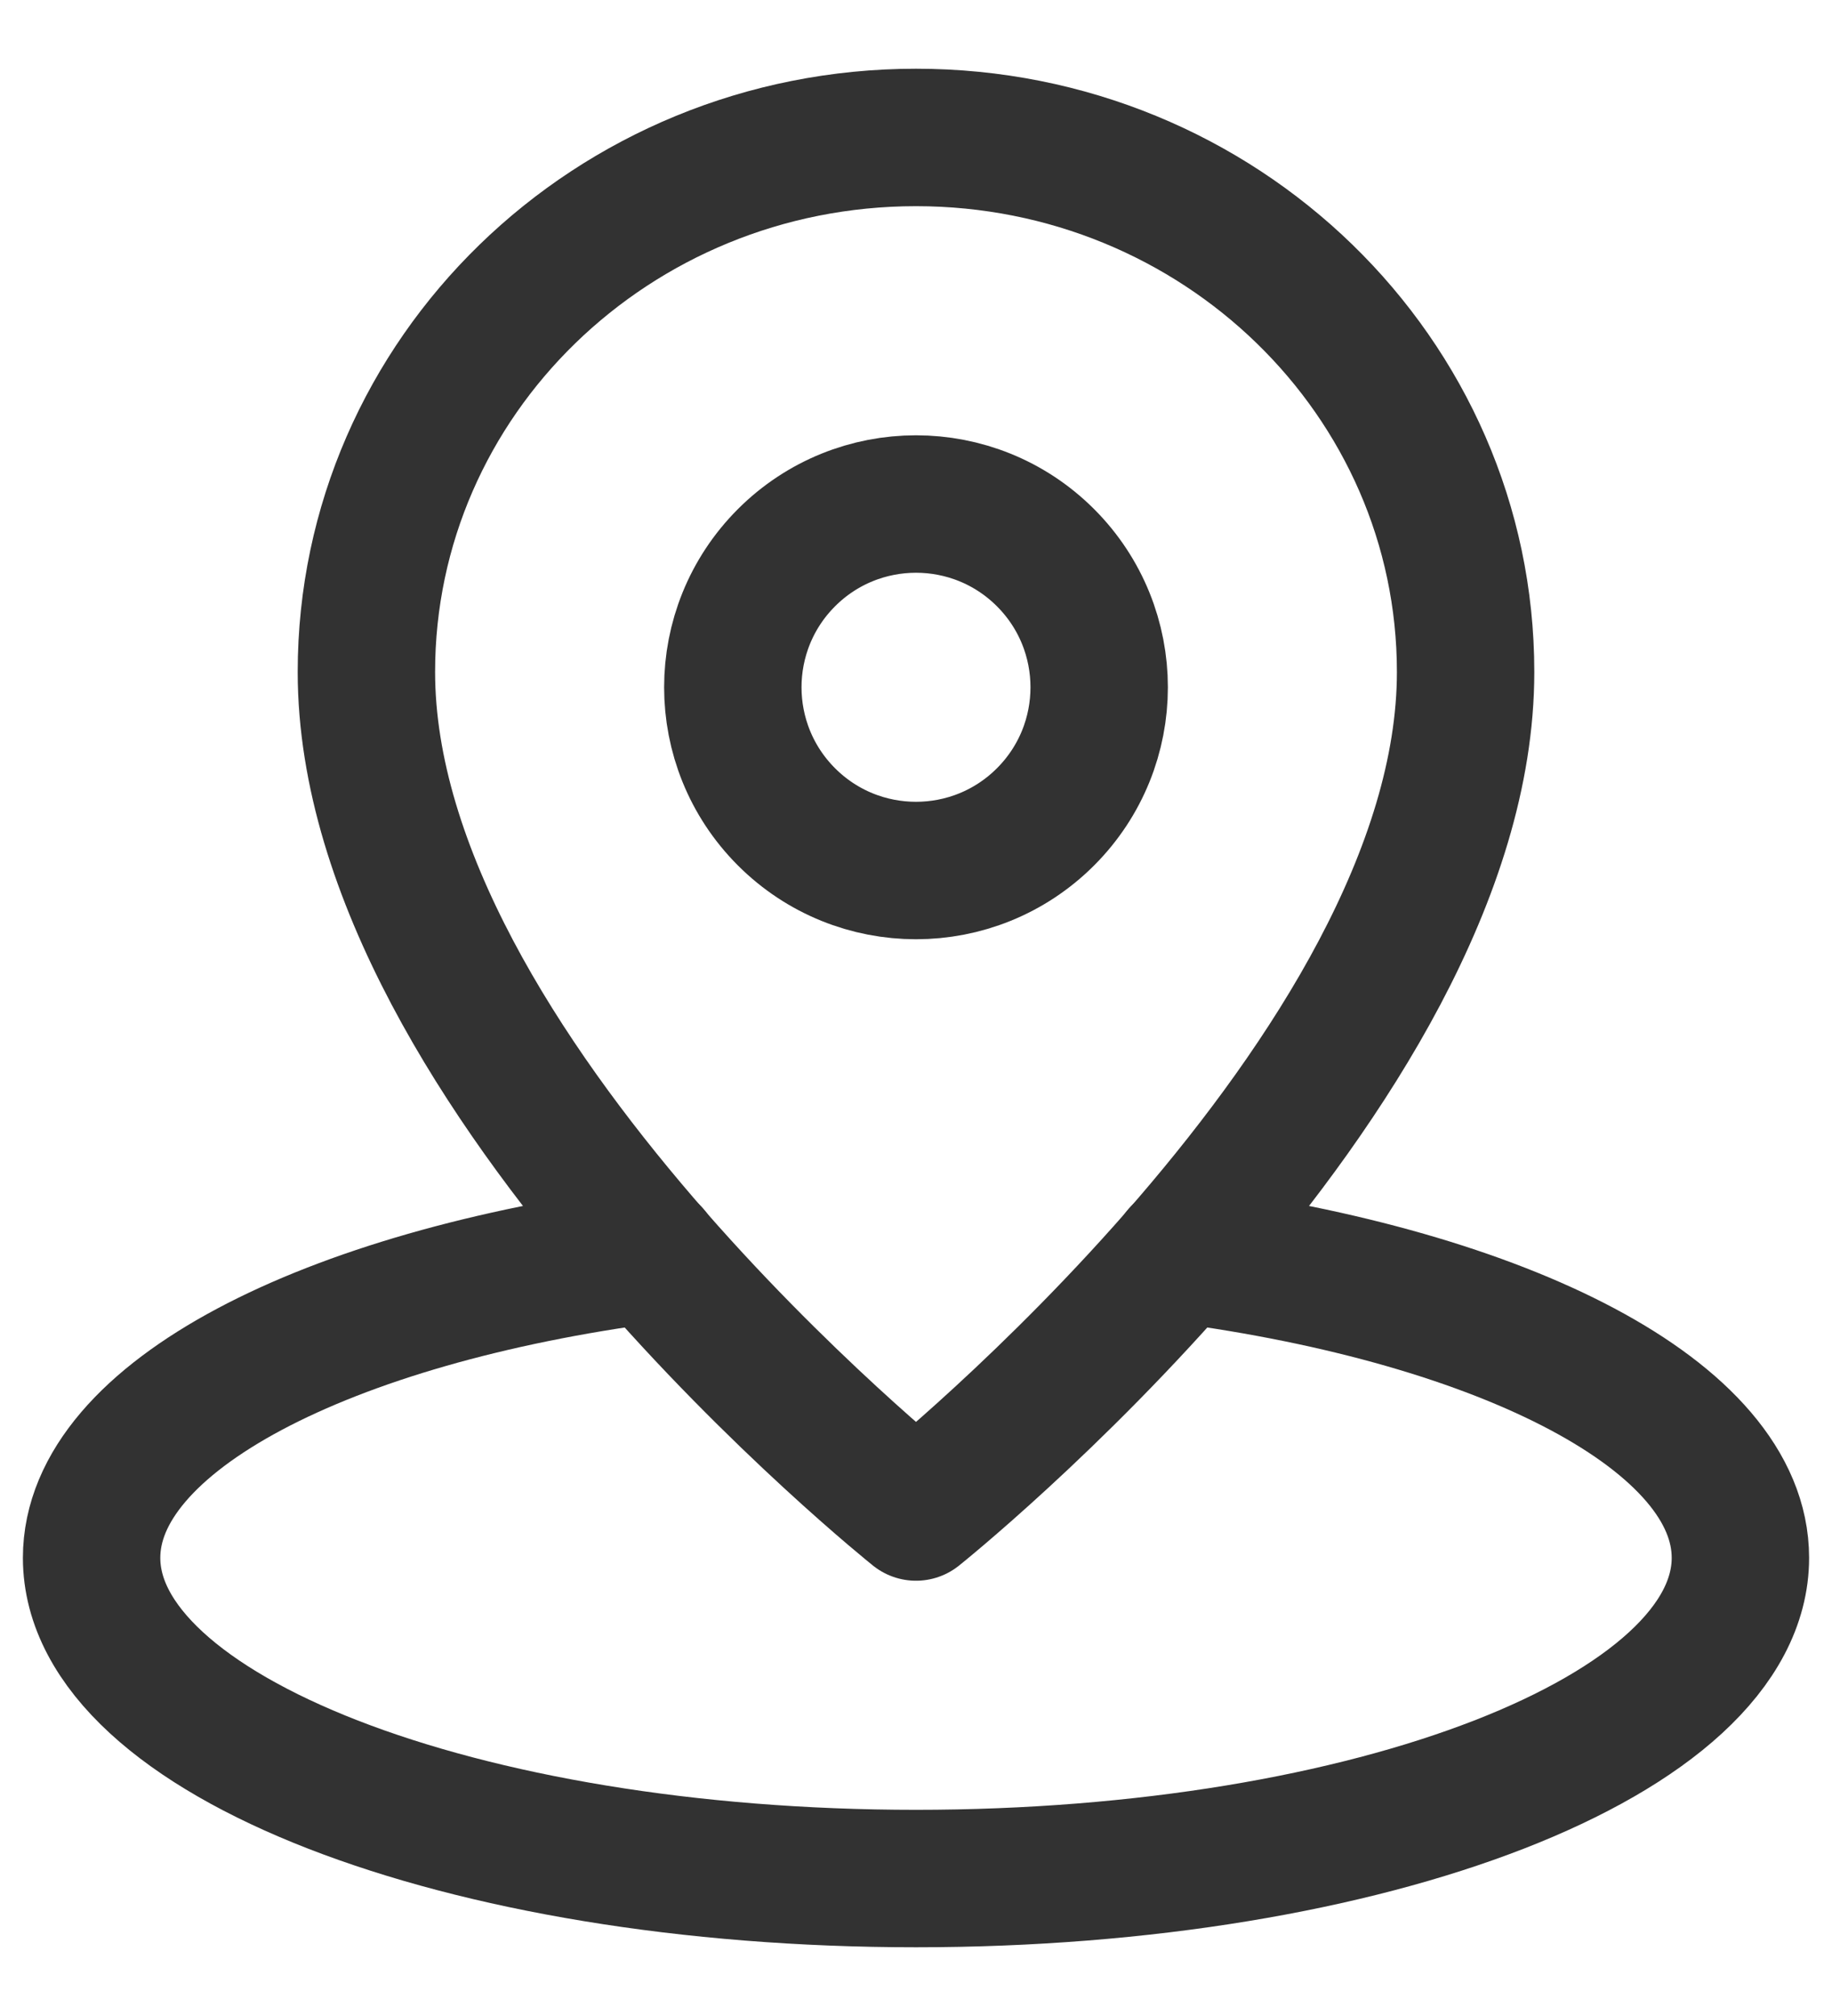 <svg width="20" height="22" viewBox="0 0 20 22" fill="none" xmlns="http://www.w3.org/2000/svg">
<path d="M7.116 13.687C3.562 14.155 1 15.46 1 17C1 18.933 5.029 20.5 10 20.5C14.971 20.5 19 18.933 19 17C19 15.46 16.438 14.155 12.884 13.687" stroke="#323232" stroke-width="1.5" stroke-linecap="round" stroke-linejoin="round"/>
<path d="M16 7.333C16 4.112 13.314 1.5 10 1.5C6.686 1.5 4 4.112 4 7.333C4 11.708 10 16.5 10 16.5C10 16.5 16 11.708 16 7.333Z" stroke="#323232" stroke-width="1.5" stroke-linecap="round" stroke-linejoin="round"/>
<path d="M11.414 6.086C12.195 6.867 12.195 8.133 11.414 8.914C10.633 9.695 9.367 9.695 8.586 8.914C7.805 8.133 7.805 6.867 8.586 6.086C9.367 5.305 10.633 5.305 11.414 6.086" stroke="#323232" stroke-width="1.5" stroke-linecap="round" stroke-linejoin="round"/>
</svg>
